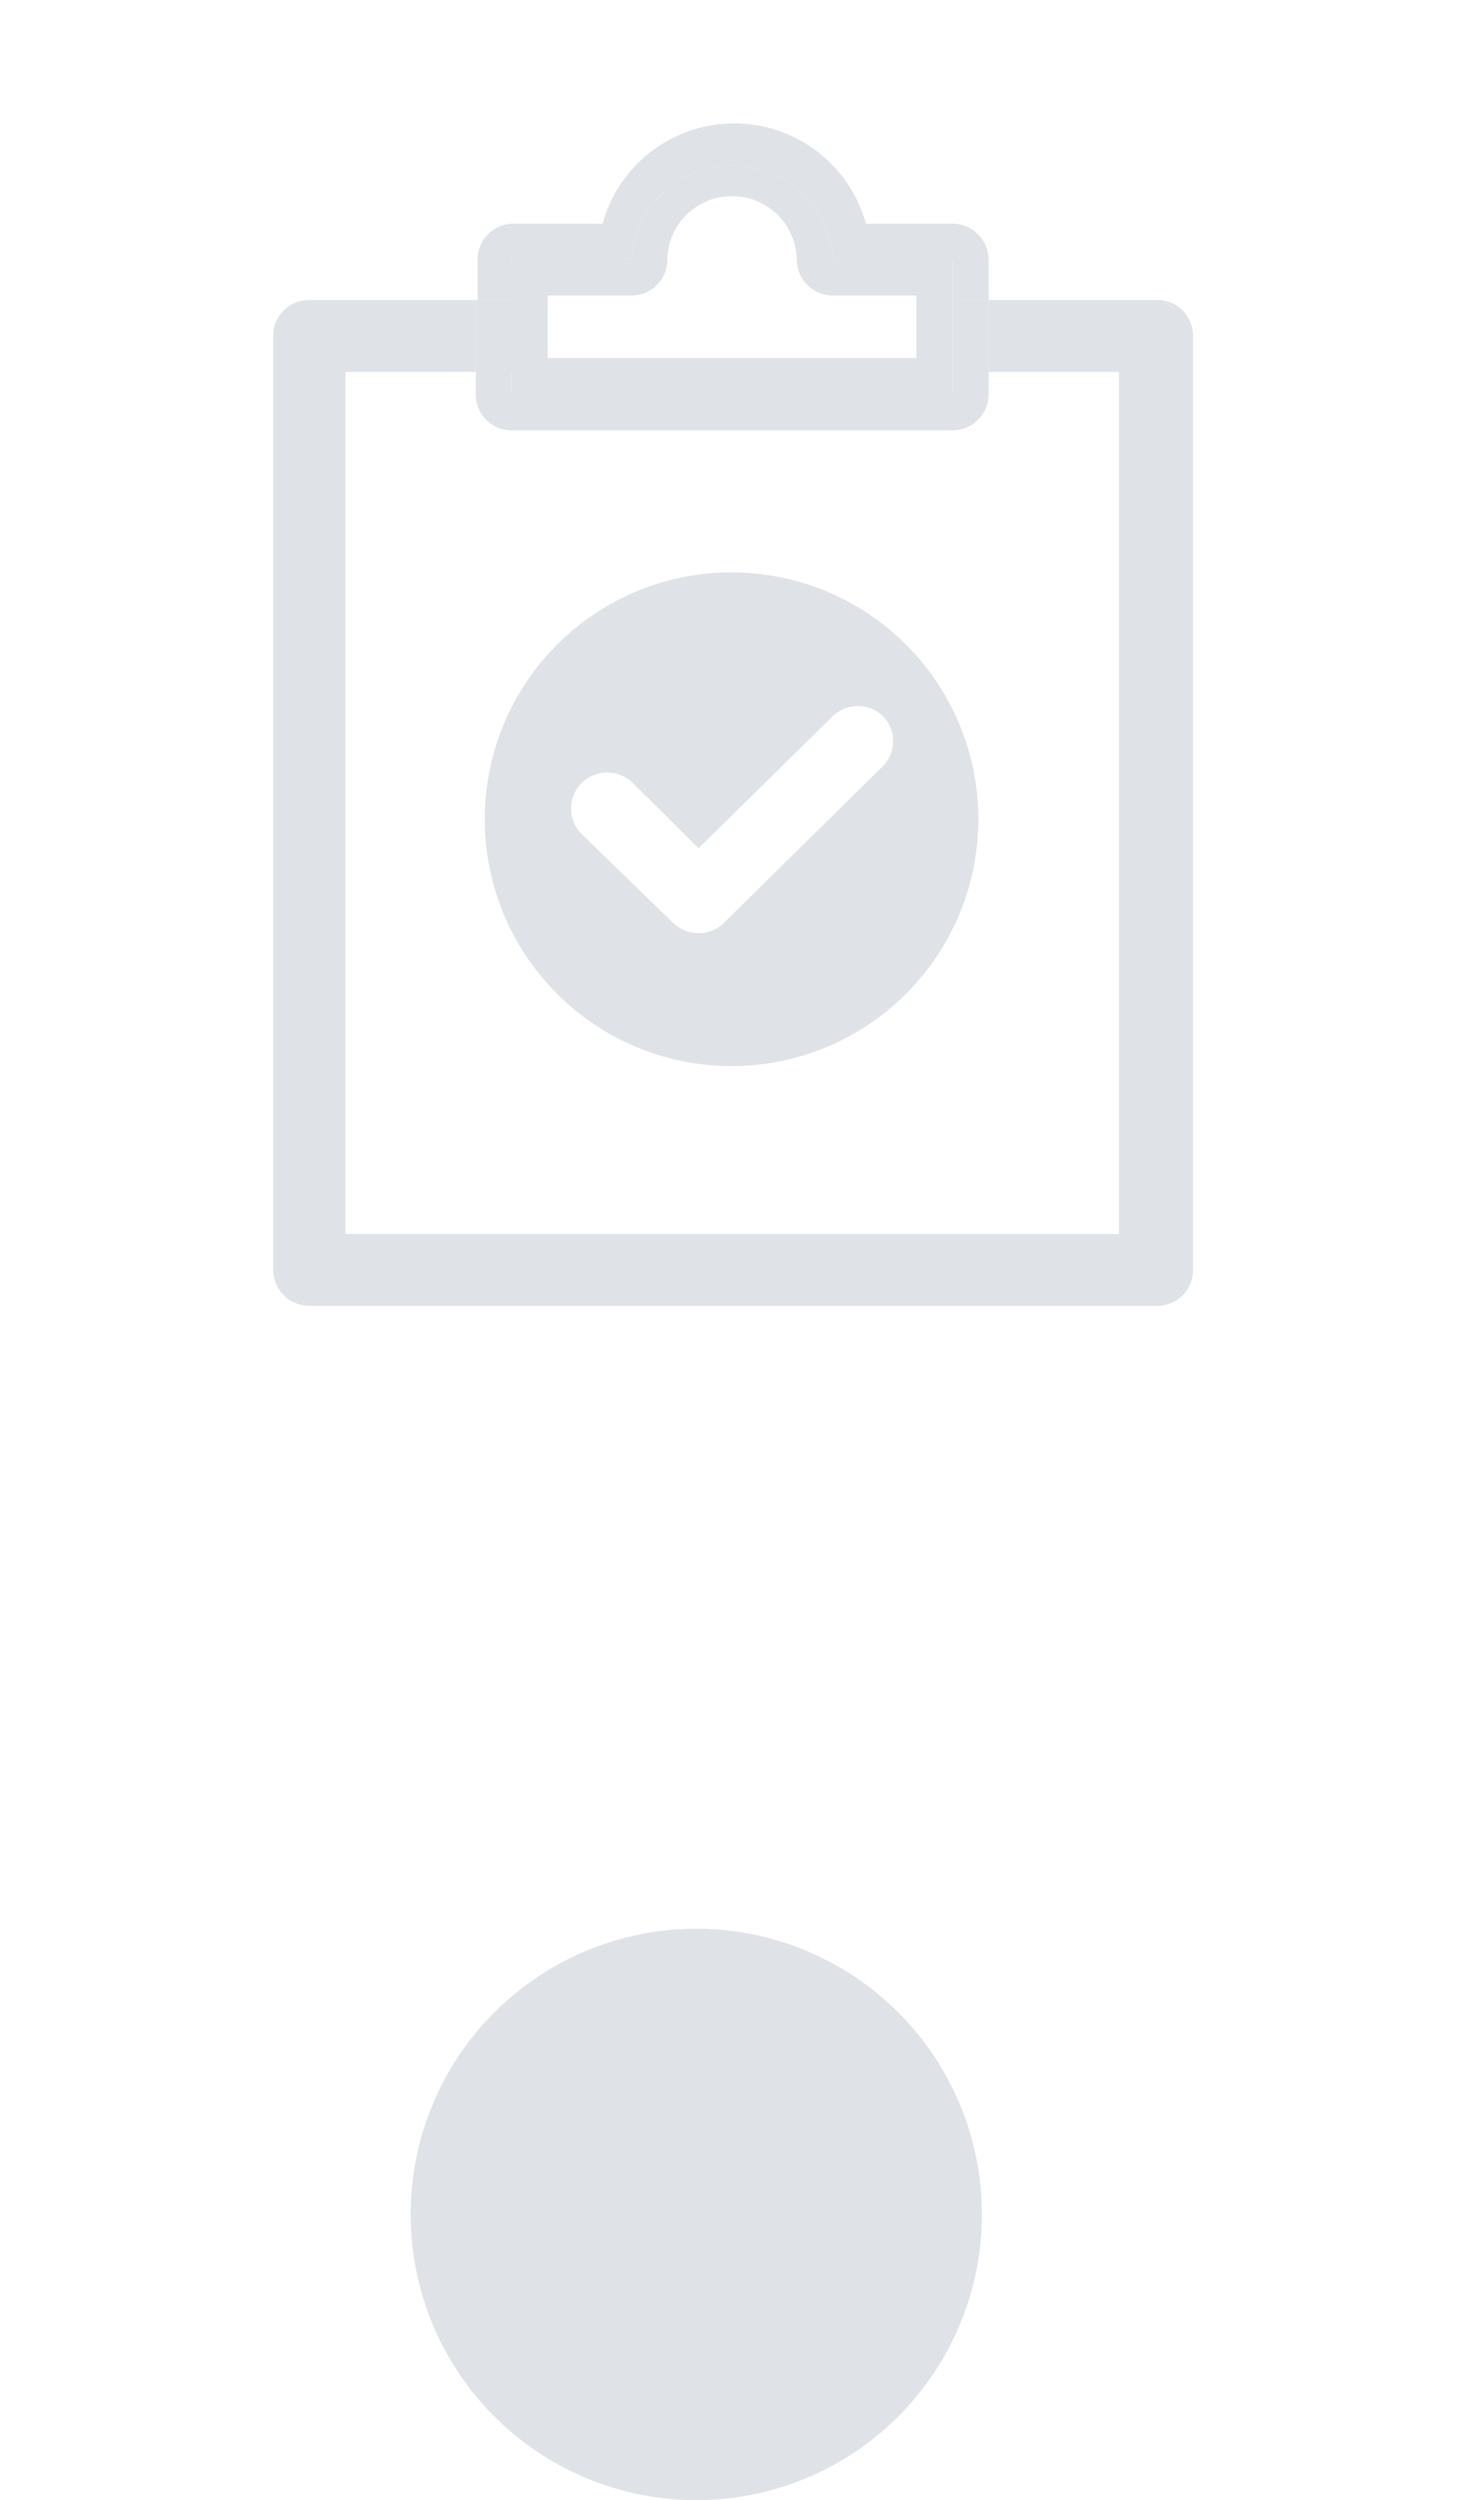 <svg xmlns="http://www.w3.org/2000/svg" width="41" height="70" fill="none"><circle cx="19.5" cy="62" r="8" fill="#DFE3E8"/><g fill="#DFE3E8" clip-path="url(#a)"><path d="M32.35 8.4h-4.663v2.012h3.65V34.55H9.675V10.412h3.65V8.4H8.662a1 1 0 0 0-1.012 1v26.15a1.013 1.013 0 0 0 1.012 1.012h23.75a1 1 0 0 0 1-1.012V9.4a1 1 0 0 0-1.062-1Z"/><path d="M26.675 11.038h-12.35v-.625h-1v.625a1 1 0 0 0 1 1.012h12.35a1.012 1.012 0 0 0 1.012-1.012v-.625h-1.012v.625ZM14.325 7.263h3.363a2.825 2.825 0 0 1 5.637 0h3.35V8.4h1.012V7.263a1.013 1.013 0 0 0-1.012-1H24.25a3.825 3.825 0 0 0-7.375 0h-2.5a1 1 0 0 0-1 1V8.4h1l-.05-1.137Z"/><path d="M14.338 8.4h-1.013v2.025h1.013V8.4ZM27.687 8.4h-1.012v2.025h1.012V8.4Z"/><path d="M26.675 10.413h-12.35v.625h12.35v-.625ZM15.338 8.275h2.35a1 1 0 0 0 1-1.013 1.813 1.813 0 0 1 3.625 0 1.012 1.012 0 0 0 1.012 1.013h2.338V8.4h1.012V7.262h-3.35a2.825 2.825 0 0 0-5.637 0h-3.363V8.4h1.013v-.125Z"/><path d="M26.675 8.387h-1.012v1.638H15.338V8.387h-1.013v2.025h12.35V8.387ZM20.5 16.025a6.912 6.912 0 1 0-.025 13.824 6.912 6.912 0 0 0 .025-13.824Zm4.213 5.437-4.438 4.375a.975.975 0 0 1-.712.288c-.26.002-.51-.097-.7-.275l-2.575-2.5a1.012 1.012 0 0 1 0-1.425 1.025 1.025 0 0 1 1.437 0l1.838 1.825 3.75-3.688a1.012 1.012 0 0 1 1.425 0 1 1 0 0 1-.025 1.4Z"/></g><defs><clipPath id="a"><path fill="#fff" d="M.5 0h40v40H.5z"/></clipPath></defs></svg>